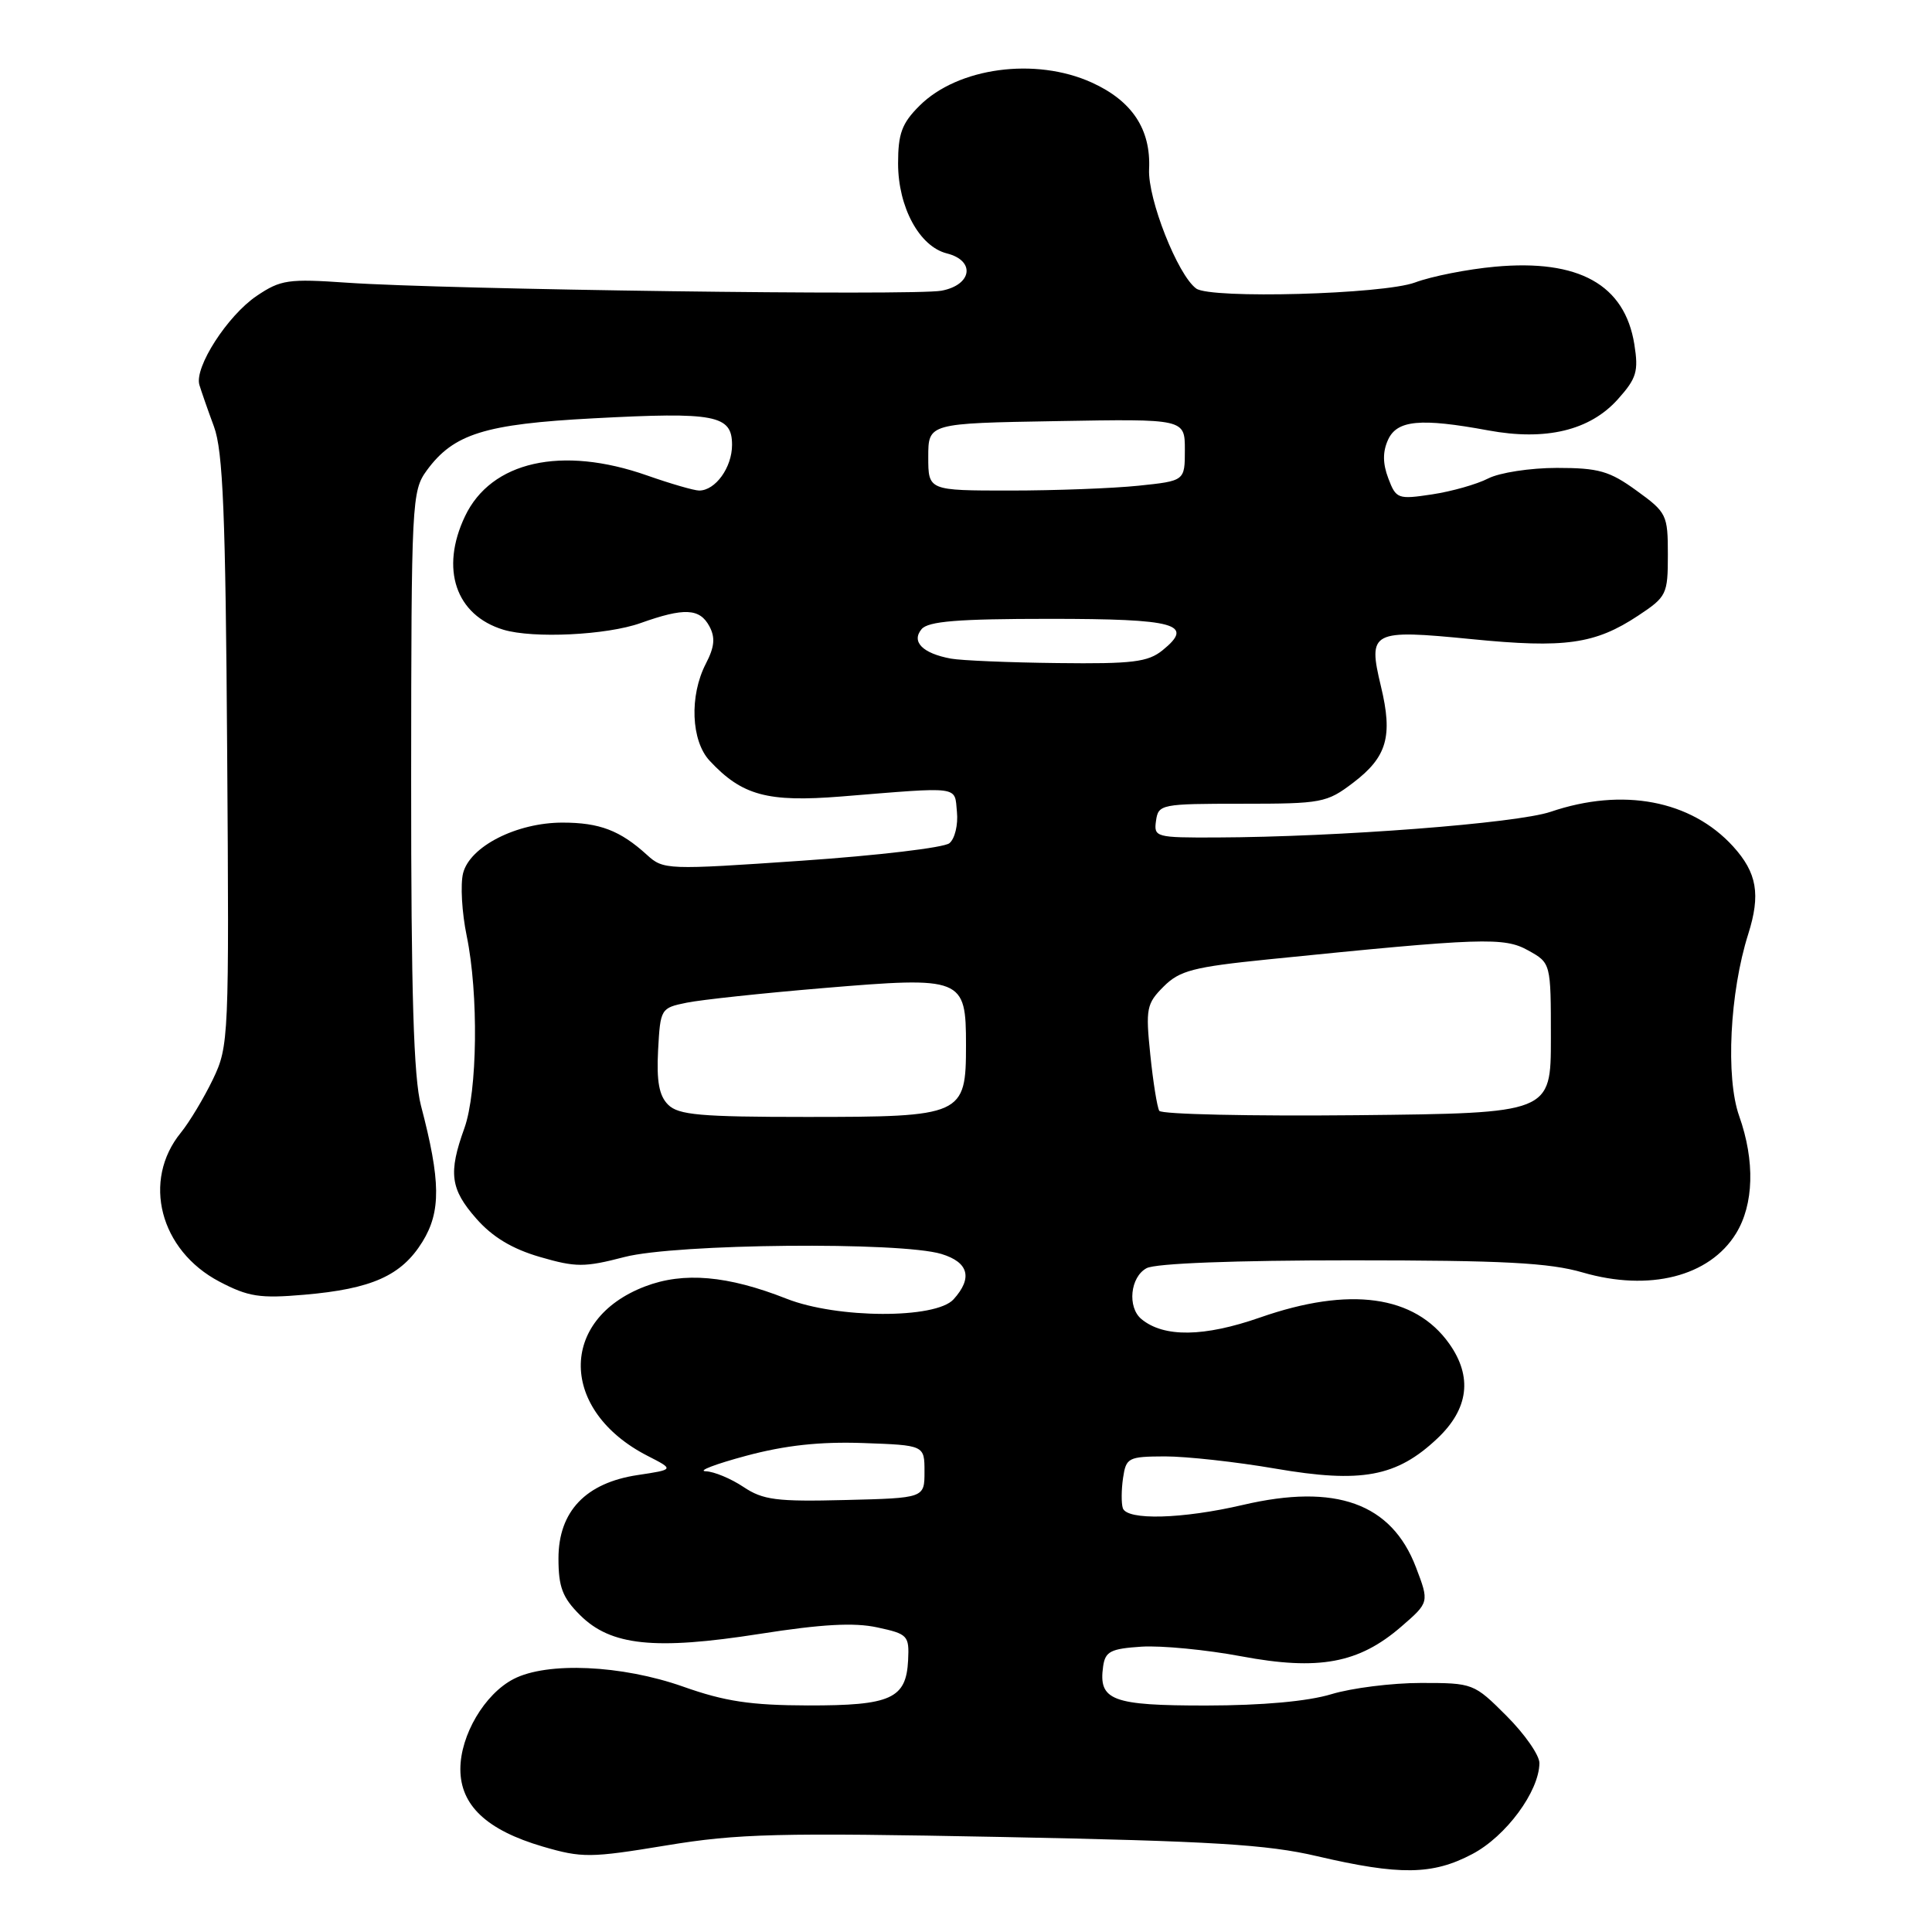 <?xml version="1.0" encoding="UTF-8" standalone="no"?>
<!DOCTYPE svg PUBLIC "-//W3C//DTD SVG 1.1//EN" "http://www.w3.org/Graphics/SVG/1.1/DTD/svg11.dtd" >
<svg xmlns="http://www.w3.org/2000/svg" xmlns:xlink="http://www.w3.org/1999/xlink" version="1.1" viewBox="0 0 256 256">
 <g >
 <path fill="currentColor"
d=" M 195.09 245.67 C 199.56 243.32 203.95 237.36 203.98 233.62 C 203.99 232.58 202.03 229.77 199.63 227.37 C 195.31 223.05 195.19 223.00 188.29 223.00 C 184.46 223.00 179.11 223.67 176.41 224.49 C 173.28 225.44 167.28 225.98 159.87 225.99 C 147.33 226.00 145.53 225.32 146.17 220.81 C 146.45 218.82 147.16 218.46 151.28 218.19 C 153.90 218.03 159.85 218.60 164.48 219.47 C 174.73 221.39 180.04 220.41 185.66 215.55 C 189.39 212.32 189.39 212.32 187.62 207.67 C 184.38 199.19 177.00 196.53 164.69 199.41 C 156.67 201.28 149.33 201.48 148.78 199.84 C 148.57 199.20 148.58 197.40 148.81 195.84 C 149.21 193.15 149.49 193.00 154.36 192.98 C 157.19 192.98 163.78 193.70 169.00 194.60 C 180.40 196.56 185.06 195.70 190.46 190.60 C 194.61 186.68 195.14 182.42 192.02 178.03 C 187.46 171.62 178.84 170.43 166.98 174.57 C 159.54 177.17 154.22 177.24 151.25 174.79 C 149.35 173.22 149.76 169.20 151.93 168.04 C 153.12 167.40 163.60 167.00 179.03 167.00 C 199.19 167.00 205.29 167.32 209.72 168.61 C 218.54 171.17 226.51 169.15 230.02 163.46 C 232.40 159.61 232.56 153.83 230.45 147.88 C 228.64 142.78 229.20 131.49 231.65 123.77 C 233.31 118.52 232.82 115.65 229.64 112.15 C 224.06 106.03 215.03 104.32 205.46 107.57 C 200.96 109.09 177.34 110.91 161.18 110.97 C 153.12 111.00 152.87 110.93 153.18 108.75 C 153.49 106.57 153.85 106.50 164.57 106.50 C 175.14 106.50 175.80 106.38 179.31 103.71 C 183.79 100.30 184.58 97.57 182.98 90.94 C 181.23 83.62 181.69 83.38 195.01 84.69 C 207.38 85.92 211.36 85.35 217.06 81.58 C 220.85 79.07 221.00 78.76 221.00 73.49 C 221.00 68.22 220.85 67.90 216.85 65.01 C 213.27 62.41 211.83 62.00 206.30 62.00 C 202.76 62.00 198.69 62.63 197.19 63.40 C 195.69 64.17 192.35 65.12 189.75 65.51 C 185.23 66.19 184.99 66.11 183.96 63.39 C 183.21 61.42 183.20 59.87 183.92 58.28 C 185.11 55.66 188.21 55.37 197.20 57.03 C 204.83 58.44 210.66 57.04 214.36 52.92 C 216.86 50.13 217.13 49.22 216.56 45.63 C 215.29 37.71 209.20 34.32 198.09 35.34 C 194.46 35.67 189.70 36.61 187.50 37.43 C 183.27 39.00 160.40 39.63 158.50 38.23 C 156.05 36.44 152.07 26.35 152.26 22.42 C 152.51 17.14 150.02 13.37 144.67 10.94 C 137.21 7.55 126.91 8.94 121.83 14.02 C 119.50 16.34 119.00 17.71 119.00 21.67 C 119.01 27.46 121.83 32.67 125.47 33.58 C 129.28 34.54 128.81 37.76 124.75 38.52 C 121.10 39.20 59.14 38.37 46.00 37.46 C 38.20 36.92 37.20 37.06 34.01 39.21 C 30.15 41.82 25.73 48.67 26.42 51.00 C 26.67 51.83 27.53 54.31 28.35 56.52 C 29.55 59.77 29.89 68.05 30.10 99.52 C 30.37 137.65 30.32 138.60 28.22 143.00 C 27.03 145.47 25.12 148.66 23.96 150.09 C 18.79 156.44 21.18 165.68 29.07 169.82 C 32.90 171.83 34.43 172.07 40.31 171.56 C 49.27 170.79 53.20 169.03 55.97 164.55 C 58.45 160.54 58.40 156.48 55.78 146.50 C 54.81 142.78 54.47 131.70 54.48 103.32 C 54.50 66.34 54.56 65.06 56.56 62.32 C 60.11 57.48 64.24 56.19 78.64 55.43 C 94.79 54.57 97.00 54.99 97.00 58.95 C 97.00 61.94 94.80 65.00 92.64 65.00 C 91.98 65.00 88.87 64.10 85.74 63.00 C 74.42 59.02 65.07 61.12 61.61 68.42 C 58.30 75.38 60.38 81.52 66.70 83.44 C 70.64 84.63 80.40 84.16 84.88 82.56 C 90.66 80.50 92.71 80.59 94.00 82.99 C 94.80 84.49 94.68 85.72 93.53 87.94 C 91.33 92.19 91.57 98.16 94.03 100.80 C 98.32 105.41 101.69 106.32 111.46 105.54 C 127.49 104.24 126.46 104.10 126.80 107.59 C 126.97 109.28 126.52 111.15 125.80 111.73 C 125.09 112.32 116.28 113.36 106.23 114.05 C 88.37 115.28 87.90 115.26 85.73 113.28 C 82.17 110.04 79.45 109.00 74.53 109.00 C 68.45 109.00 62.25 112.16 61.36 115.71 C 60.99 117.19 61.20 120.93 61.84 124.01 C 63.43 131.70 63.27 144.66 61.53 149.50 C 59.39 155.43 59.67 157.56 63.11 161.47 C 65.25 163.91 67.86 165.48 71.53 166.55 C 76.31 167.94 77.44 167.94 82.75 166.56 C 89.58 164.79 119.35 164.51 124.75 166.16 C 128.36 167.26 128.91 169.34 126.35 172.17 C 123.98 174.78 110.93 174.73 104.23 172.09 C 96.42 169.01 90.59 168.50 85.47 170.46 C 73.98 174.85 74.15 186.93 85.79 192.90 C 89.35 194.72 89.35 194.72 84.51 195.45 C 77.61 196.48 74.00 200.27 74.00 206.50 C 74.00 210.28 74.53 211.69 76.84 213.99 C 80.91 218.07 86.74 218.68 100.66 216.50 C 108.87 215.21 113.18 214.97 116.25 215.64 C 120.29 216.51 120.49 216.72 120.33 219.98 C 120.08 225.09 118.06 226.00 107.06 225.98 C 99.48 225.96 96.05 225.45 90.50 223.48 C 82.39 220.62 72.50 220.17 68.05 222.48 C 64.22 224.46 61.00 229.91 61.00 234.42 C 61.00 239.22 64.49 242.50 71.92 244.68 C 77.13 246.20 78.21 246.19 88.28 244.53 C 97.77 242.96 103.08 242.83 132.78 243.41 C 160.55 243.96 167.91 244.40 174.50 245.95 C 185.47 248.51 189.82 248.46 195.09 245.67 Z  M 98.50 197.02 C 96.85 195.92 94.60 194.98 93.50 194.95 C 92.40 194.91 94.81 193.99 98.87 192.90 C 104.05 191.51 108.64 191.01 114.37 191.21 C 122.50 191.50 122.50 191.50 122.50 195.00 C 122.50 198.50 122.50 198.50 112.00 198.76 C 102.89 198.99 101.10 198.76 98.50 197.02 Z  M 88.53 146.38 C 87.33 145.19 86.99 143.29 87.20 139.17 C 87.50 133.65 87.55 133.56 91.00 132.86 C 92.92 132.47 101.05 131.60 109.05 130.93 C 127.58 129.38 128.00 129.54 128.00 138.48 C 128.00 147.82 127.60 148.00 106.85 148.00 C 92.79 148.00 89.89 147.74 88.53 146.38 Z  M 153.61 147.19 C 153.33 146.72 152.79 143.37 152.42 139.75 C 151.79 133.64 151.92 132.99 154.19 130.72 C 156.31 128.60 158.12 128.13 168.07 127.12 C 196.44 124.25 199.30 124.15 202.50 125.94 C 205.50 127.61 205.50 127.61 205.50 137.56 C 205.50 147.50 205.50 147.50 179.82 147.77 C 165.70 147.91 153.90 147.65 153.61 147.19 Z  M 126.00 87.27 C 122.26 86.58 120.72 85.04 122.11 83.37 C 122.98 82.32 126.90 82.00 139.06 82.00 C 155.84 82.00 158.33 82.69 154.05 86.16 C 152.11 87.73 150.08 87.98 140.14 87.86 C 133.74 87.79 127.38 87.52 126.00 87.27 Z  M 123.00 60.55 C 123.00 56.09 123.00 56.09 140.00 55.80 C 157.00 55.50 157.00 55.50 157.00 59.61 C 157.00 63.72 157.00 63.72 150.85 64.36 C 147.47 64.71 139.82 65.00 133.85 65.00 C 123.00 65.00 123.00 65.00 123.00 60.55 Z "/>
</g>
</svg>